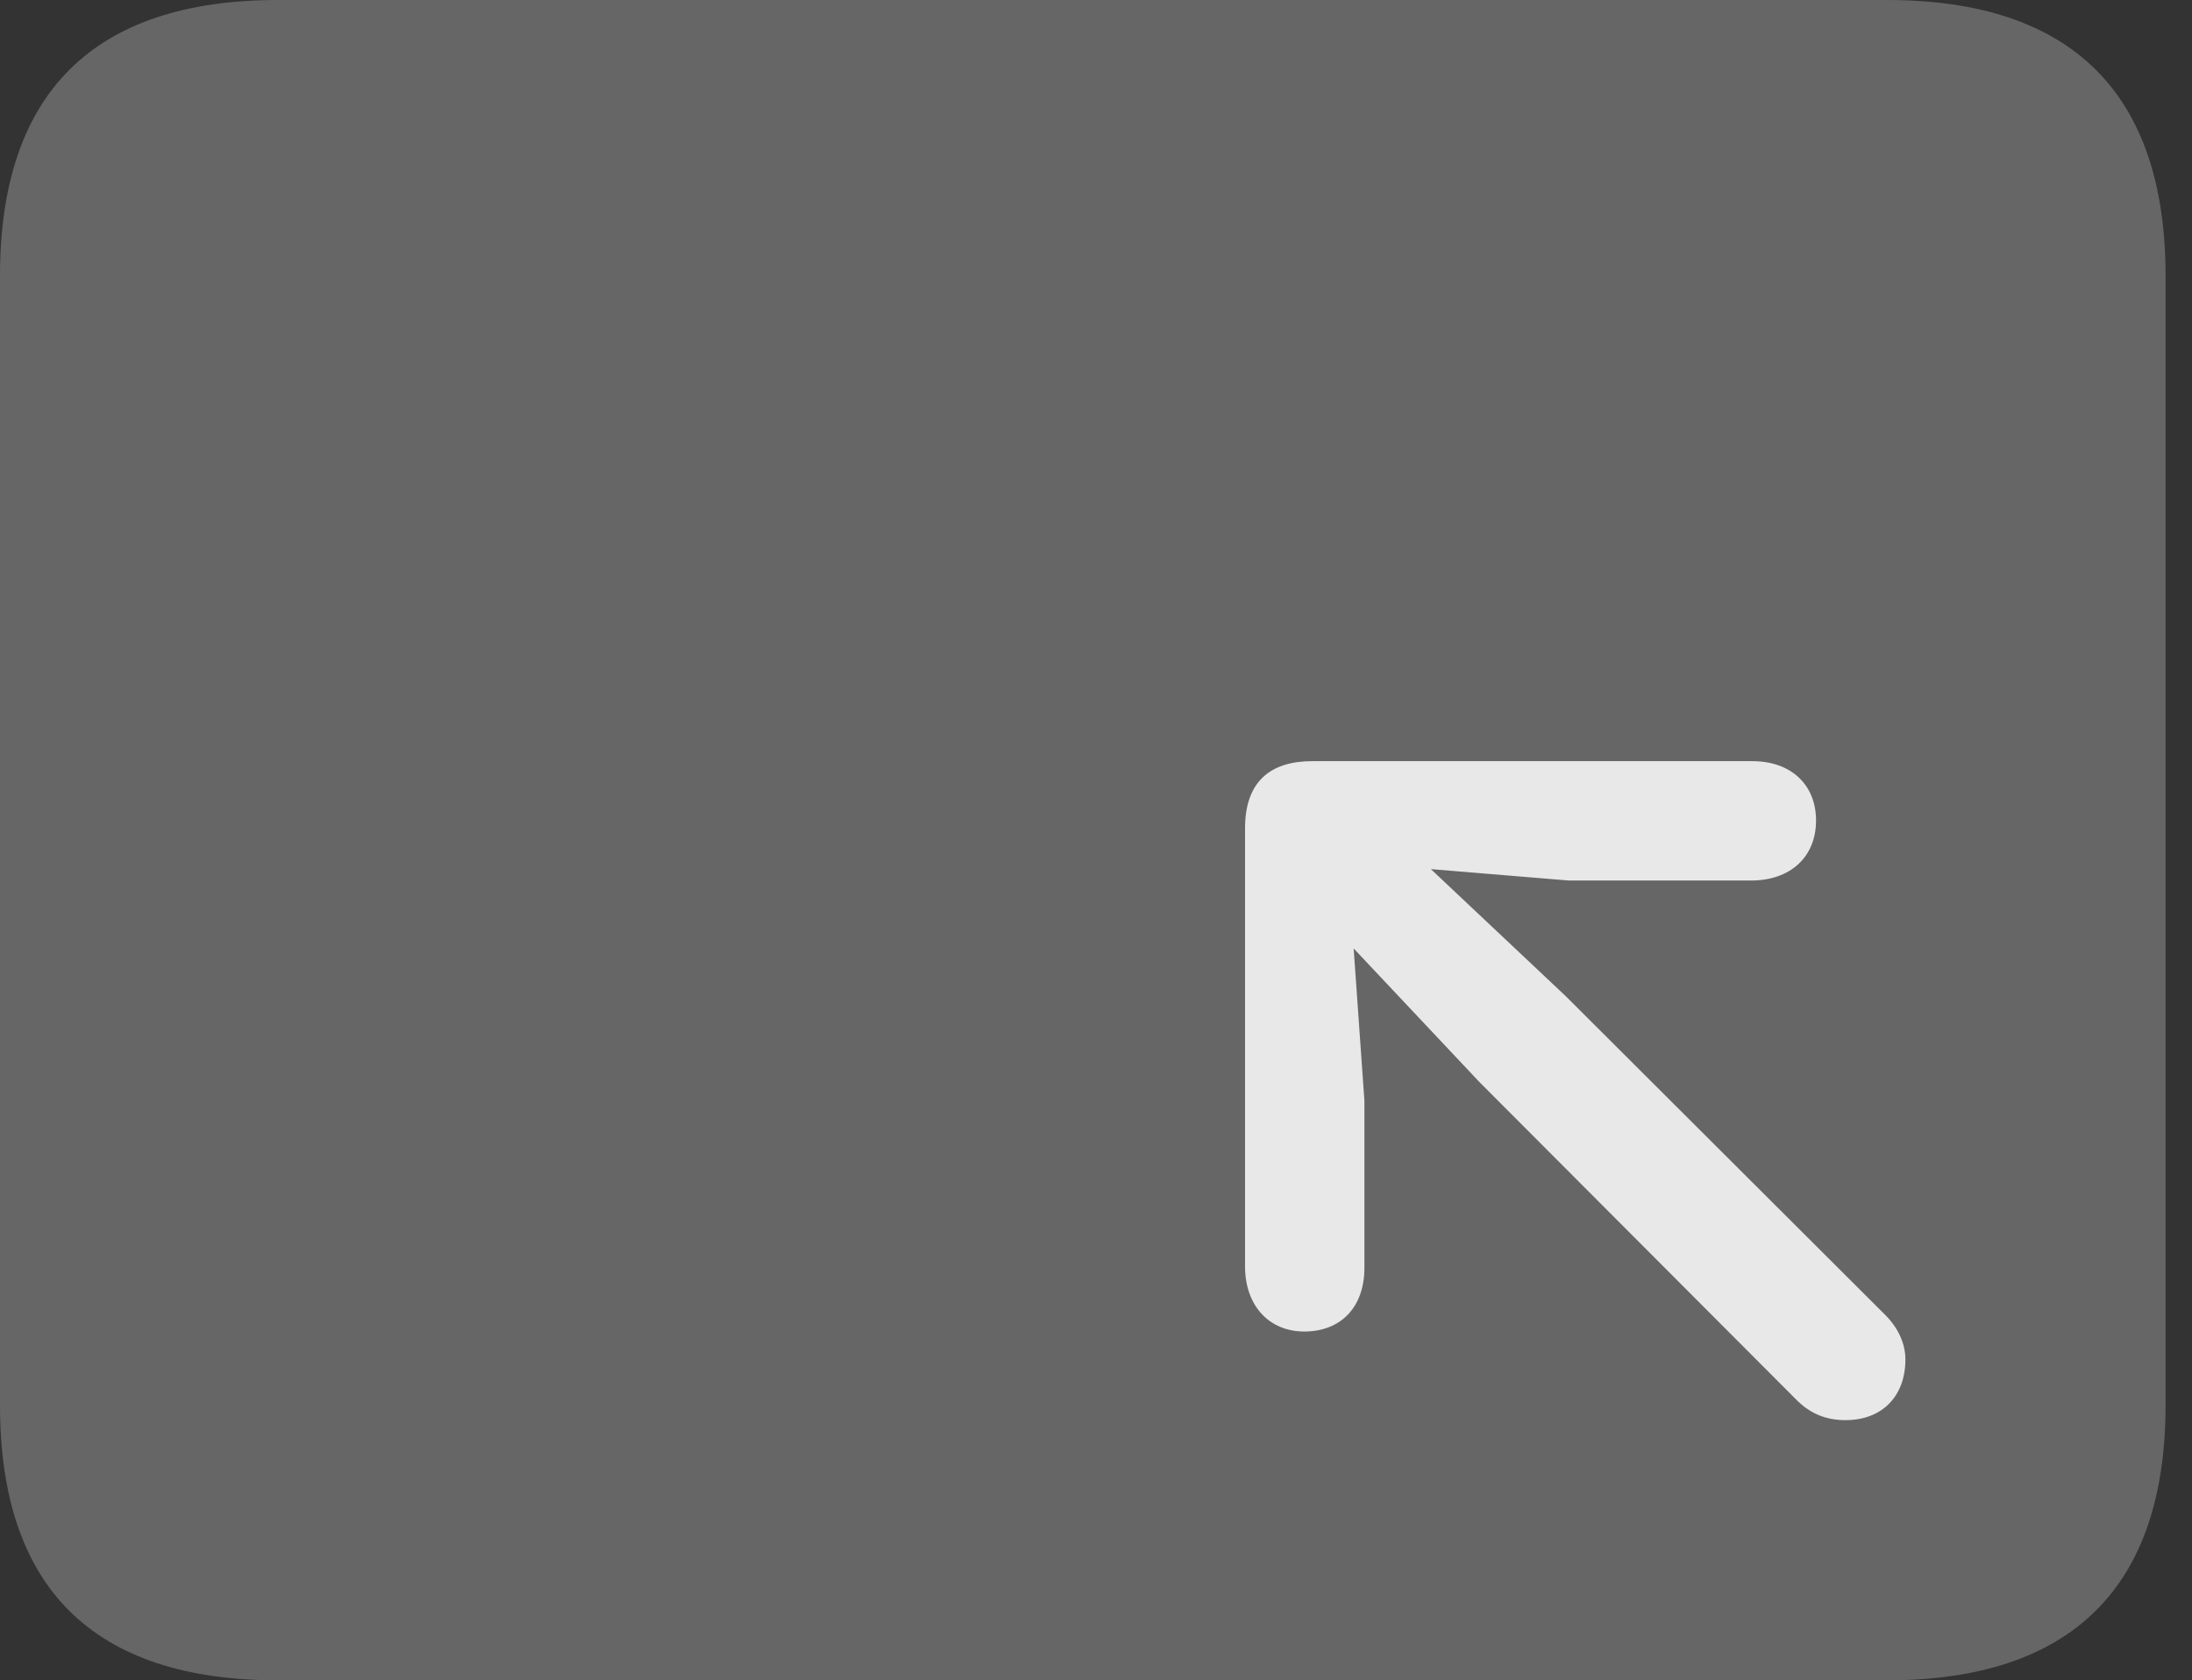 <?xml version="1.0" encoding="UTF-8"?>
<!--Generator: Apple Native CoreSVG 232.5-->
<!DOCTYPE svg
PUBLIC "-//W3C//DTD SVG 1.1//EN"
       "http://www.w3.org/Graphics/SVG/1.1/DTD/svg11.dtd">
<svg version="1.1" xmlns="http://www.w3.org/2000/svg" xmlns:xlink="http://www.w3.org/1999/xlink" width="29.951" height="22.959">
 <rect width="100%" height="100%" fill="#333333" stroke="none"/>
 <g>
  <rect height="22.959" opacity="0" width="29.951" x="0" y="0"/>
  <path d="M3.799 22.959L25.781 22.959C28.311 22.959 29.59 21.68 29.59 19.199L29.59 3.77C29.59 1.279 28.311 0 25.781 0L3.799 0C1.279 0 0 1.27 0 3.77L0 19.199C0 21.699 1.279 22.959 3.799 22.959Z" fill="#ffffff" fill-opacity="0.25"/>
  <path d="M17.822 18.193C17.334 18.193 17.012 17.832 17.012 17.305L17.012 11.318C17.012 10.674 17.363 10.4 17.93 10.4L23.945 10.4C24.473 10.4 24.814 10.723 24.814 11.211C24.814 11.709 24.463 12.031 23.926 12.031L21.436 12.031L19.551 11.875L21.396 13.613L25.762 17.969C25.928 18.135 26.035 18.35 26.035 18.574C26.035 19.082 25.713 19.404 25.215 19.404C24.941 19.404 24.736 19.307 24.57 19.15L20.215 14.785L18.496 12.959L18.643 15.039L18.643 17.324C18.643 17.861 18.32 18.193 17.822 18.193Z" fill="#ffffff" fill-opacity="0.85"/>
 </g>
</svg>
